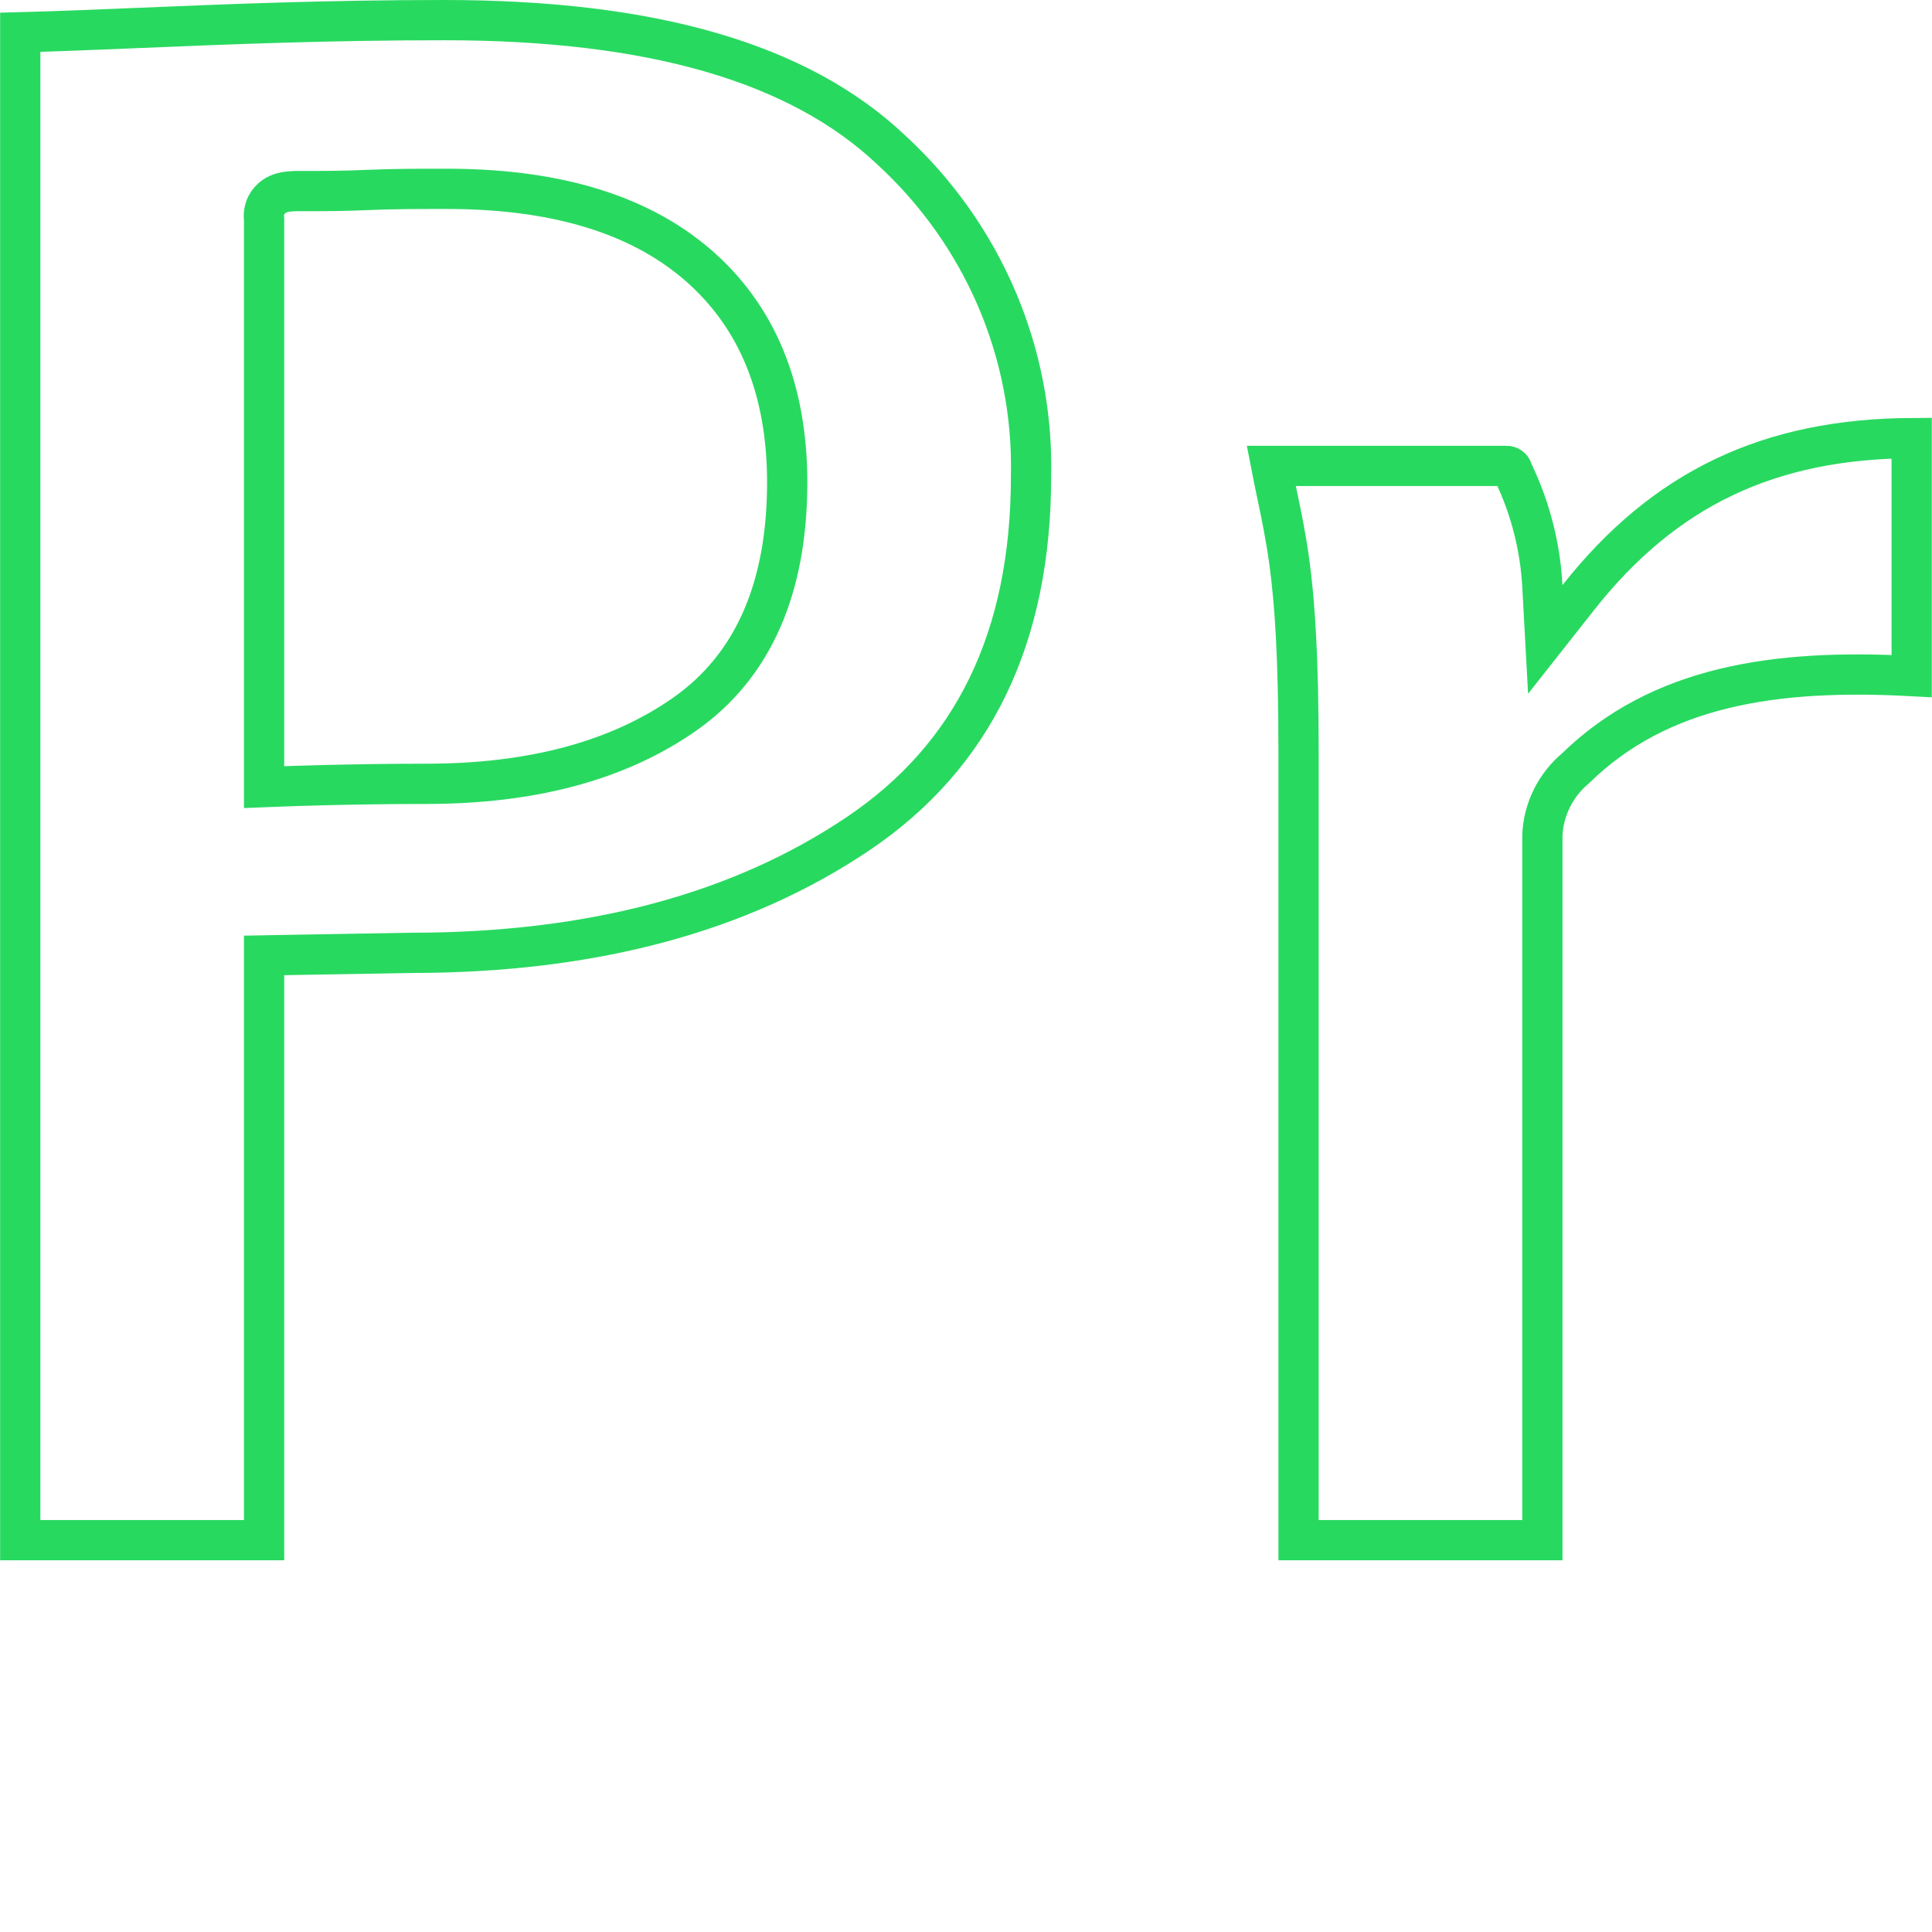<svg width="48" height="48" viewBox="0 0 48 48" fill="none" xmlns="http://www.w3.org/2000/svg">
<path d="M0.503 38.265V0.802C1.446 0.777 2.437 0.736 3.497 0.692C5.664 0.602 8.118 0.5 11.041 0.5C16.185 0.5 19.84 1.555 22.131 3.714L22.131 3.714L22.136 3.719C23.264 4.754 24.156 6.01 24.756 7.404C25.355 8.798 25.648 10.301 25.616 11.813L25.616 11.813V11.823C25.616 15.86 24.171 18.792 21.32 20.712C18.41 22.672 14.726 23.671 10.236 23.673V23.673L10.228 23.673L7.052 23.728L6.561 23.737V24.228V38.265H0.503ZM6.561 19.037V19.556L7.08 19.536H7.08L7.08 19.536L7.081 19.536L7.084 19.536L7.098 19.535L7.151 19.534C7.198 19.532 7.268 19.529 7.358 19.526C7.538 19.521 7.798 19.513 8.117 19.505C8.757 19.49 9.635 19.474 10.589 19.474C13.183 19.474 15.334 18.915 17.002 17.75C18.734 16.54 19.556 14.577 19.558 11.99V11.989C19.558 9.698 18.83 7.867 17.324 6.571C15.826 5.283 13.706 4.682 11.04 4.692H11.035C10.4 4.692 9.759 4.692 9.127 4.72C8.518 4.747 8.02 4.747 7.625 4.747C7.603 4.747 7.579 4.747 7.554 4.747C7.404 4.746 7.221 4.745 7.087 4.77C7.01 4.785 6.833 4.825 6.698 4.98C6.562 5.136 6.544 5.314 6.561 5.447V19.037ZM37.408 11.576H37.416L37.425 11.575C37.46 11.574 37.494 11.585 37.521 11.604C37.548 11.623 37.566 11.649 37.574 11.677L37.585 11.715L37.603 11.751C38.024 12.635 38.268 13.59 38.32 14.564L38.392 15.887L39.212 14.847C41.359 12.124 43.972 10.904 47.495 10.884V16.797C44.091 16.613 41.238 17.045 39.145 19.087C38.903 19.29 38.705 19.539 38.563 19.82C38.418 20.108 38.335 20.422 38.32 20.744L38.32 20.756V20.767V38.265H32.288C32.279 38.265 32.27 38.265 32.262 38.265V18.69C32.262 16.357 32.173 15.006 32.037 13.991C31.95 13.346 31.841 12.824 31.729 12.29C31.681 12.058 31.632 11.823 31.584 11.576H37.408ZM31.549 11.381C31.549 11.381 31.549 11.382 31.549 11.384C31.549 11.382 31.549 11.381 31.549 11.381ZM31.384 11.577C31.382 11.577 31.381 11.577 31.381 11.577C31.381 11.577 31.382 11.577 31.384 11.577Z" stroke="#28D960"/>
</svg>
